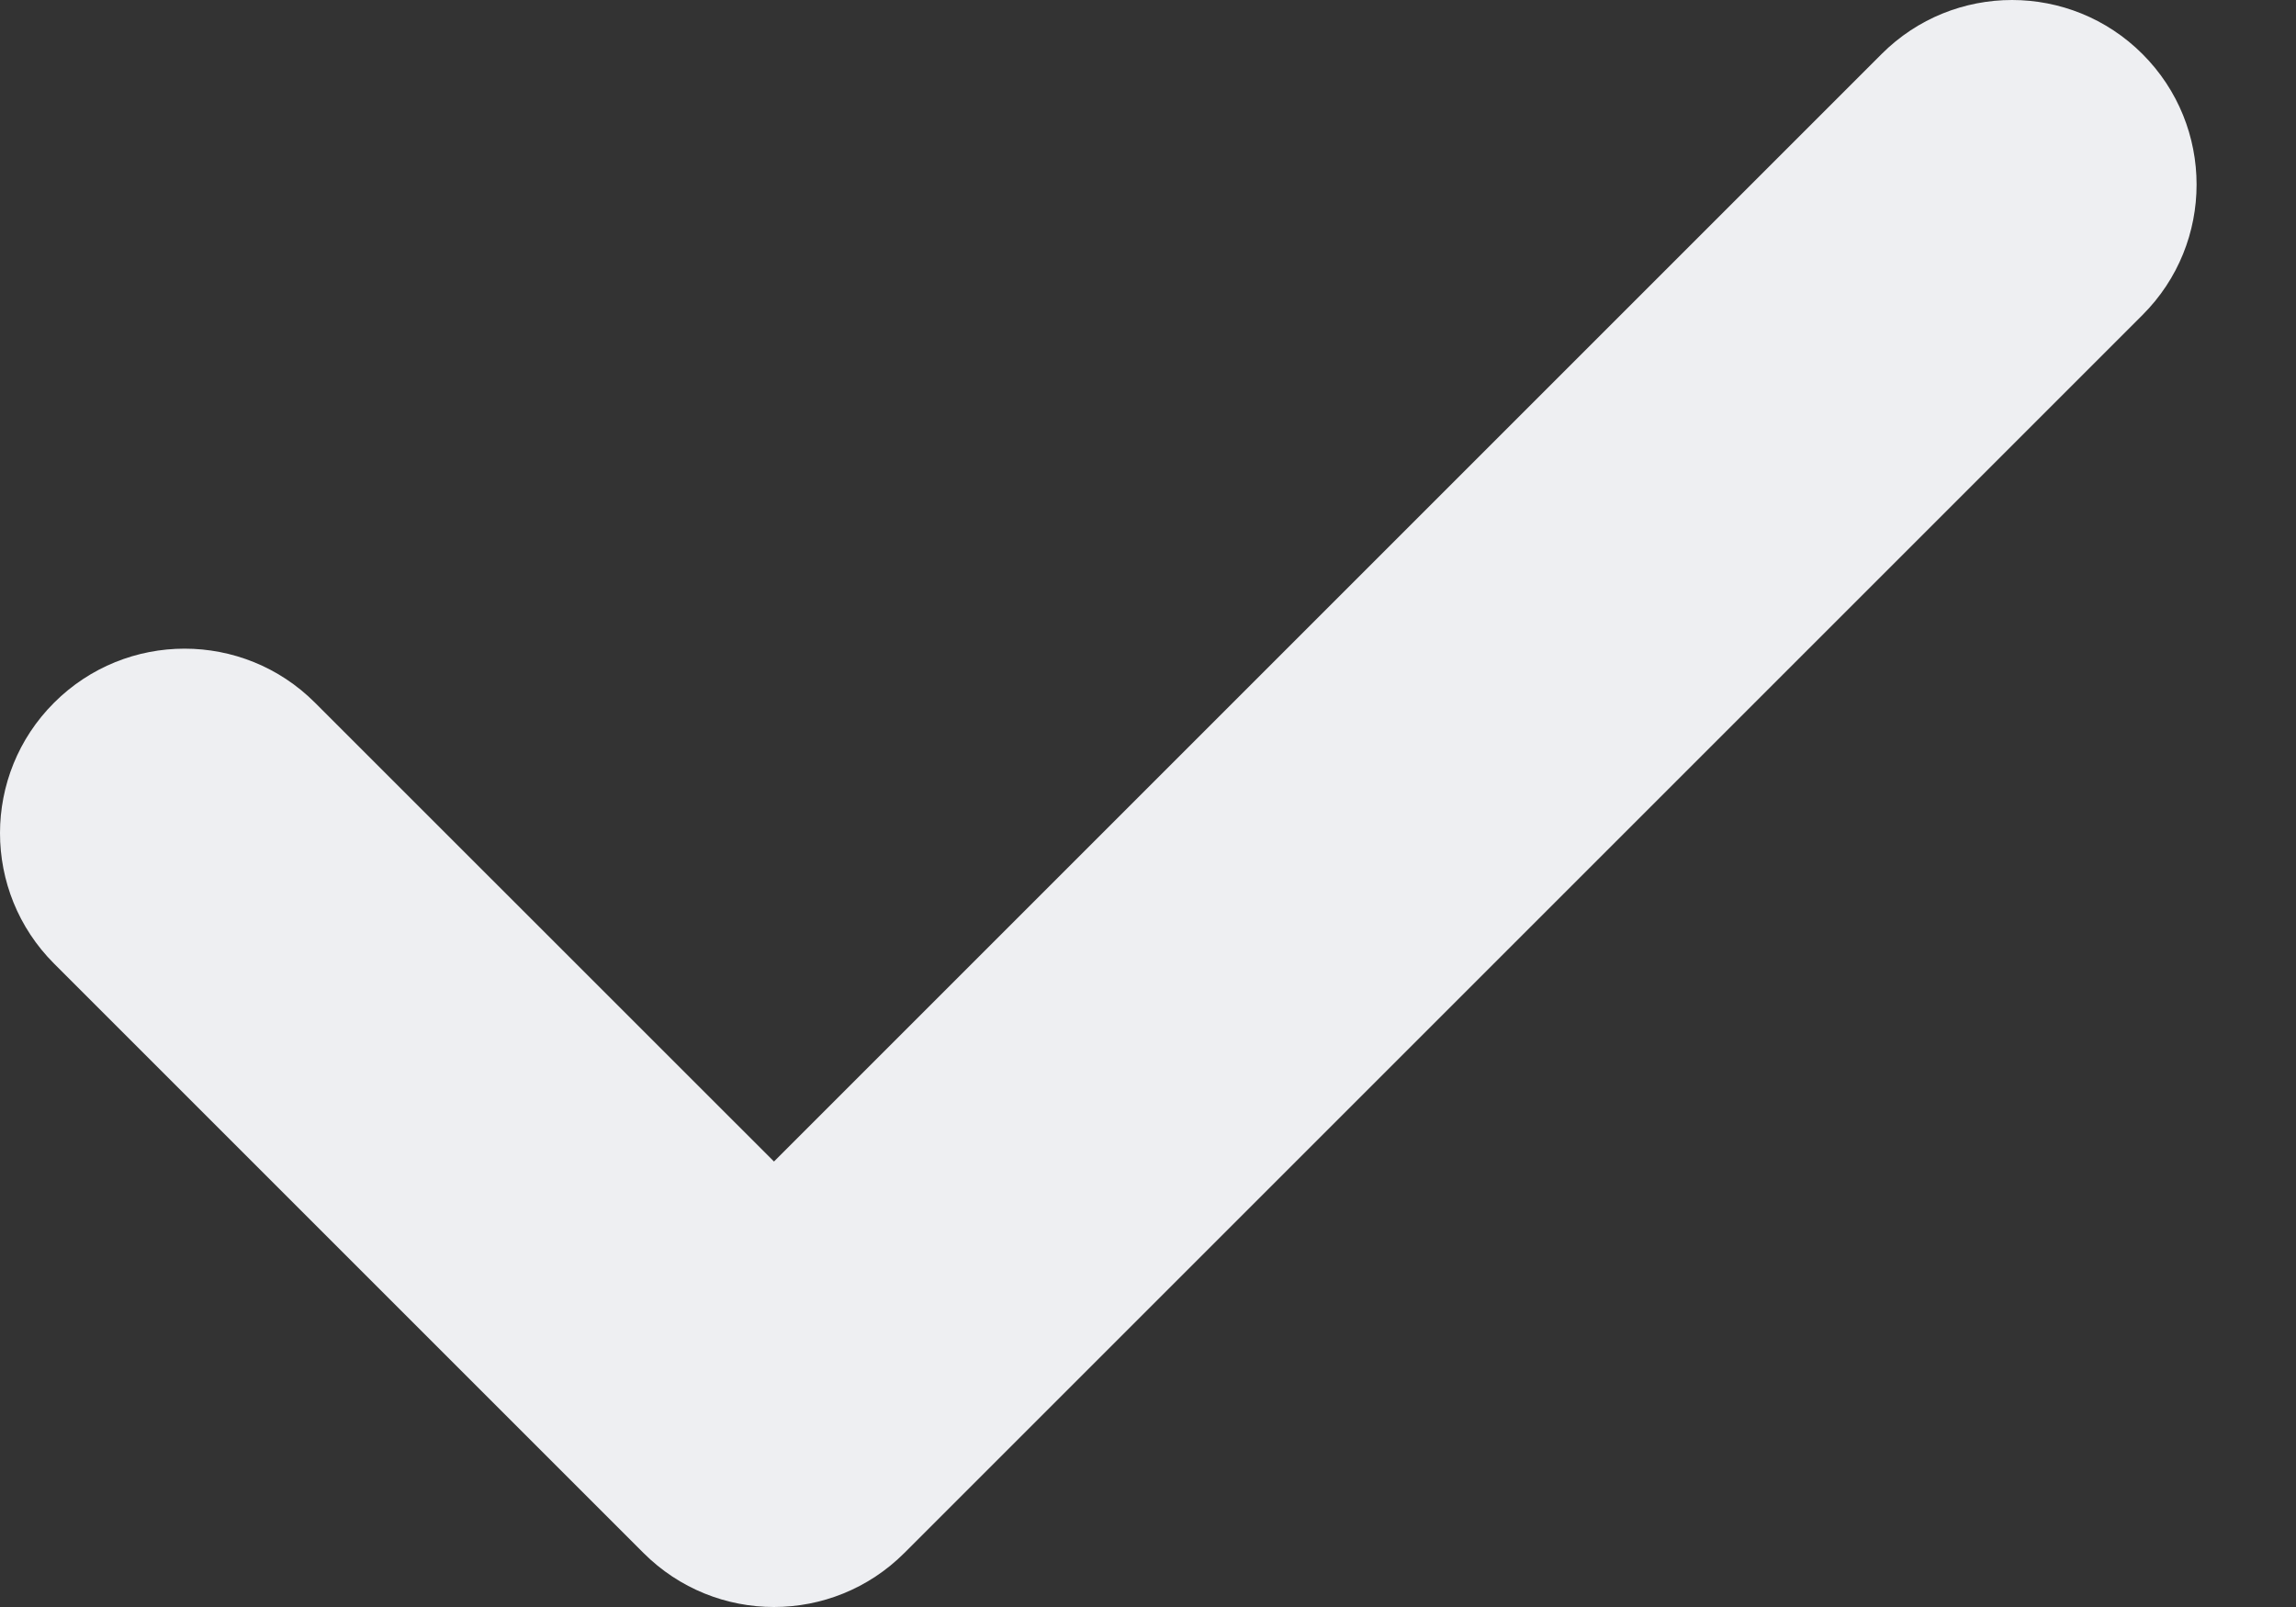 <svg width="20" height="14" viewBox="0 0 20 14" fill="none" xmlns="http://www.w3.org/2000/svg">
<rect x="0" y="0" width="20" height="14" fill="#333333" stroke="none"/>
<path d="M18.663 0.471C19.291 1.099 19.291 2.117 18.663 2.744L7.878 13.529C7.25 14.157 6.233 14.157 5.605 13.529L0.471 8.395C-0.157 7.767 -0.157 6.749 0.471 6.122C1.099 5.494 2.117 5.494 2.744 6.122L6.742 10.119L16.39 0.471C17.017 -0.157 18.035 -0.157 18.663 0.471Z" fill="#EEEFF2"/>
</svg>
